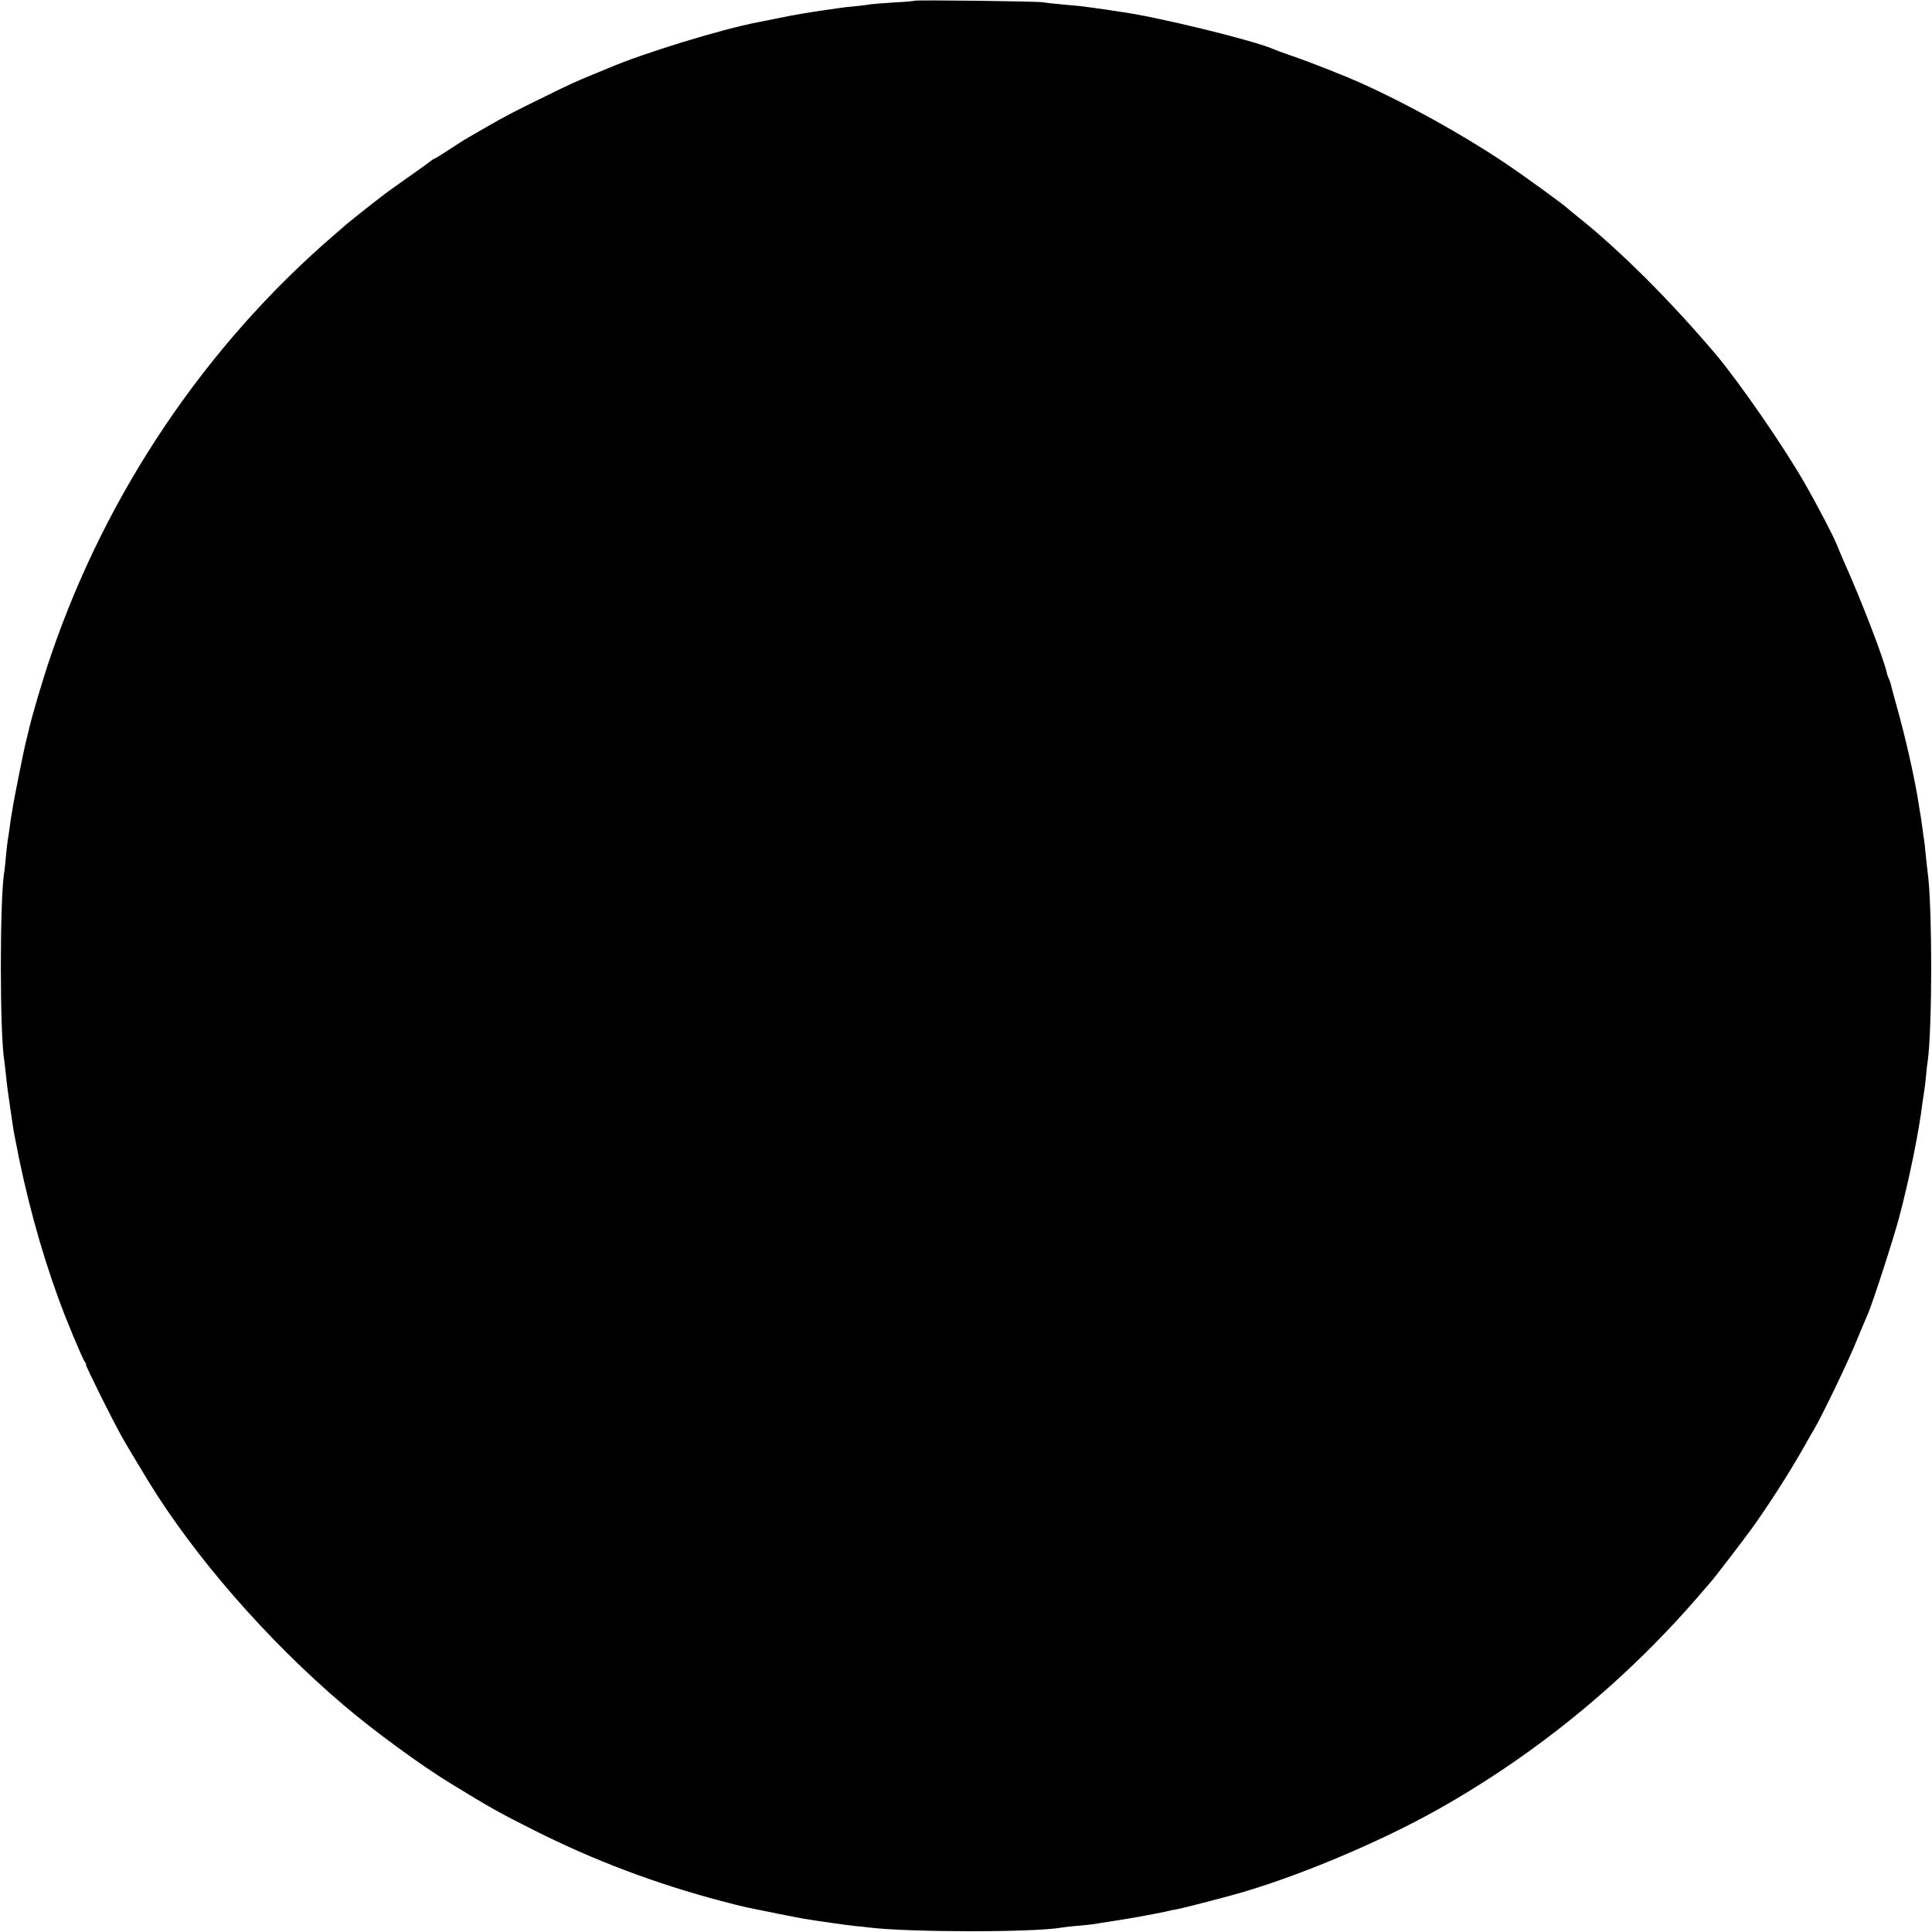<?xml version="1.0" standalone="no"?>
<!DOCTYPE svg PUBLIC "-//W3C//DTD SVG 20010904//EN"
 "http://www.w3.org/TR/2001/REC-SVG-20010904/DTD/svg10.dtd">
<svg version="1.0" xmlns="http://www.w3.org/2000/svg"
 width="1096pt" height="1096pt" viewBox="0 0 1096 1096"
 preserveAspectRatio="xMidYMid meet">
<g transform="translate(0,1096) scale(0.1,-0.1)"
fill="#000000" stroke="none">
<path d="M5189 10956 c-2 -2 -56 -7 -119 -10 -63 -4 -124 -9 -135 -11 -11 -2
-47 -7 -80 -10 -33 -3 -73 -7 -90 -10 -159 -22 -265 -40 -345 -57 -52 -10
-106 -22 -120 -24 -208 -40 -646 -174 -845 -259 -16 -7 -55 -23 -85 -35 -103
-42 -145 -61 -318 -147 -96 -46 -213 -107 -260 -135 -48 -28 -107 -62 -132
-76 -25 -14 -77 -47 -117 -74 -40 -26 -75 -48 -78 -48 -3 0 -11 -5 -18 -11 -7
-6 -64 -47 -128 -92 -64 -45 -134 -95 -155 -112 -67 -51 -178 -140 -190 -150
-6 -5 -40 -35 -75 -65 -730 -627 -1294 -1462 -1609 -2385 -48 -140 -109 -346
-130 -440 -7 -27 -14 -57 -16 -65 -6 -23 -64 -310 -70 -350 -3 -19 -7 -46 -10
-60 -2 -14 -7 -45 -10 -70 -3 -25 -8 -54 -10 -65 -2 -10 -6 -51 -10 -90 -3
-38 -8 -78 -9 -87 -27 -139 -27 -938 0 -1078 2 -14 6 -50 9 -80 2 -30 12 -104
21 -165 9 -60 18 -121 20 -135 2 -14 7 -38 10 -55 60 -321 145 -634 248 -915
44 -122 136 -341 149 -357 6 -7 8 -13 5 -13 -6 0 152 -318 204 -410 25 -45 93
-158 152 -255 260 -425 675 -901 1103 -1265 169 -145 441 -344 610 -447 228
-140 279 -168 474 -266 344 -173 693 -304 1065 -402 55 -15 118 -30 140 -35
89 -19 292 -59 320 -64 79 -13 255 -38 295 -42 25 -2 63 -6 85 -9 229 -27 927
-28 1087 0 12 2 52 7 88 10 36 3 76 7 90 9 14 3 57 9 95 15 39 6 86 14 105 17
45 7 178 32 210 39 14 4 39 9 55 12 28 4 165 39 310 78 346 92 841 298 1185
492 568 320 1078 741 1501 1238 19 22 36 42 39 45 14 13 184 235 242 315 98
137 207 308 288 450 28 50 55 97 60 105 42 70 179 354 230 475 34 83 69 165
77 183 28 65 143 420 177 547 58 220 112 485 132 650 3 22 7 49 9 60 2 11 7
47 10 80 3 33 7 74 10 90 27 185 27 892 0 1080 -2 17 -7 57 -10 90 -3 33 -7
71 -9 85 -3 14 -7 45 -10 70 -4 25 -8 56 -10 70 -3 14 -7 41 -10 60 -21 142
-76 386 -128 570 -16 58 -31 113 -33 123 -2 9 -7 22 -10 27 -3 5 -8 18 -10 27
-15 78 -148 423 -245 638 -14 33 -33 76 -40 95 -20 50 -112 227 -183 350 -118
207 -374 577 -507 734 -260 306 -538 583 -779 776 -25 19 -49 40 -55 45 -27
26 -252 189 -361 262 -239 160 -556 336 -813 451 -97 44 -309 127 -402 158
-41 14 -84 30 -95 35 -113 50 -673 187 -876 213 -19 3 -47 7 -64 10 -16 2 -55
8 -85 12 -30 4 -62 8 -70 9 -8 1 -55 5 -105 10 -49 4 -99 10 -110 12 -23 6
-720 14 -726 9z"/>
</g>
</svg>
